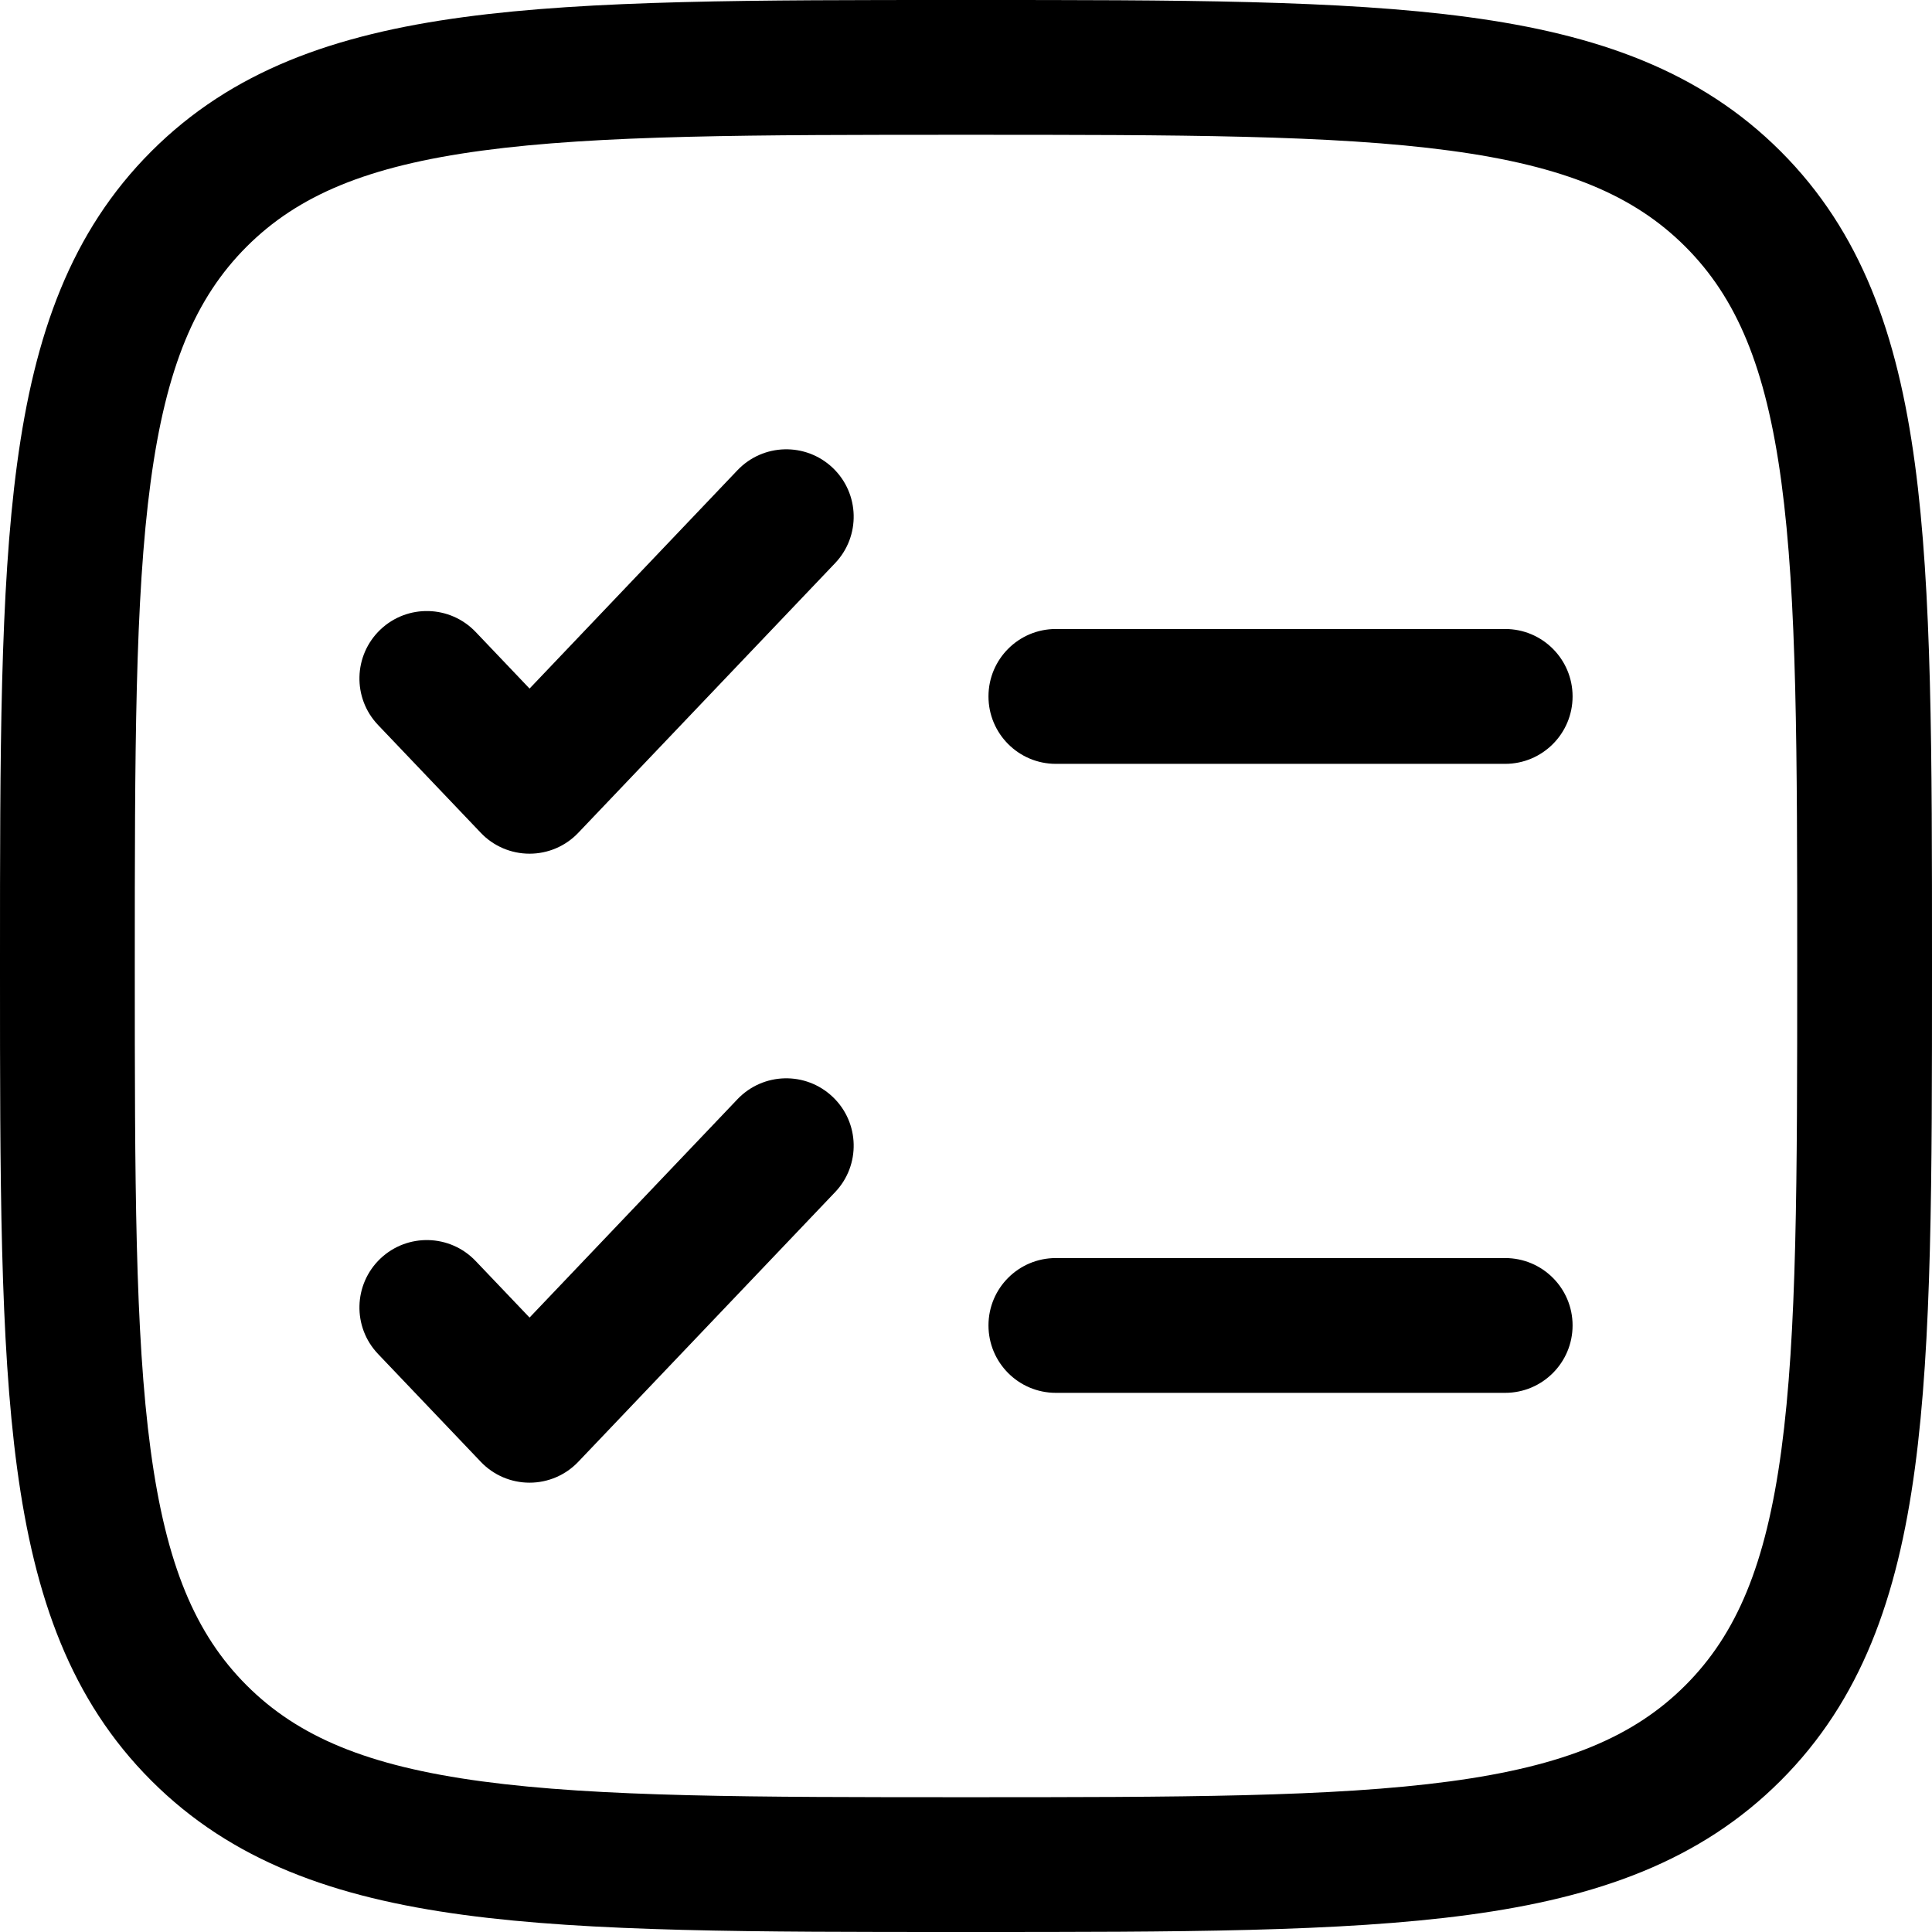 <svg width="30" height="30" viewBox="0 0 30 30" fill="none" xmlns="http://www.w3.org/2000/svg">
    <path fill-rule="evenodd" clip-rule="evenodd" d="M14.92 2.02585e-07H15.08C18.301 -1.37509e-05 20.825 -2.77577e-05 22.795 0.265C24.811 0.536 26.401 1.101 27.65 2.35C28.899 3.599 29.464 5.189 29.735 7.205C30 9.175 30 11.699 30 14.92V15.08C30 18.301 30 20.825 29.735 22.795C29.464 24.811 28.899 26.401 27.65 27.65C26.401 28.899 24.811 29.464 22.795 29.735C20.825 30 18.301 30 15.08 30H14.92C11.699 30 9.175 30 7.205 29.735C5.189 29.464 3.599 28.899 2.35 27.65C1.101 26.401 0.536 24.811 0.265 22.795C-2.77577e-05 20.825 -1.37509e-05 18.301 2.02585e-07 15.08V14.92C-1.37509e-05 11.699 -2.77577e-05 9.175 0.265 7.205C0.536 5.189 1.101 3.599 2.35 2.35C3.599 1.101 5.189 0.536 7.205 0.265C9.175 -2.77577e-05 11.699 -1.37509e-05 14.92 2.02585e-07ZM7.484 2.339C5.7 2.579 4.625 3.035 3.83 3.83C3.035 4.625 2.579 5.7 2.339 7.484C2.095 9.298 2.093 11.681 2.093 15C2.093 18.318 2.095 20.702 2.339 22.516C2.579 24.3 3.035 25.375 3.83 26.17C4.625 26.965 5.7 27.421 7.484 27.661C9.298 27.905 11.681 27.907 15 27.907C18.318 27.907 20.702 27.905 22.516 27.661C24.3 27.421 25.375 26.965 26.17 26.17C26.965 25.375 27.421 24.3 27.661 22.516C27.905 20.702 27.907 18.318 27.907 15C27.907 11.681 27.905 9.298 27.661 7.484C27.421 5.7 26.965 4.625 26.17 3.83C25.375 3.035 24.3 2.579 22.516 2.339C20.702 2.095 18.318 2.093 15 2.093C11.681 2.093 9.298 2.095 7.484 2.339ZM12.931 7.265C13.35 7.664 13.366 8.326 12.967 8.745L8.98 12.931C8.783 13.139 8.509 13.256 8.223 13.256C7.936 13.256 7.662 13.139 7.465 12.931L5.87 11.257C5.471 10.838 5.488 10.176 5.906 9.777C6.325 9.378 6.987 9.395 7.386 9.813L8.223 10.692L11.451 7.302C11.85 6.883 12.512 6.867 12.931 7.265ZM15.349 10.814C15.349 10.236 15.817 9.767 16.395 9.767H23.372C23.95 9.767 24.419 10.236 24.419 10.814C24.419 11.392 23.95 11.861 23.372 11.861H16.395C15.817 11.861 15.349 11.392 15.349 10.814ZM12.931 17.033C13.35 17.431 13.366 18.094 12.967 18.512L8.98 22.698C8.783 22.906 8.509 23.023 8.223 23.023C7.936 23.023 7.662 22.906 7.465 22.698L5.87 21.024C5.471 20.605 5.488 19.943 5.906 19.544C6.325 19.146 6.987 19.162 7.386 19.581L8.223 20.459L11.451 17.069C11.85 16.65 12.512 16.634 12.931 17.033ZM15.349 20.581C15.349 20.003 15.817 19.535 16.395 19.535H23.372C23.95 19.535 24.419 20.003 24.419 20.581C24.419 21.159 23.95 21.628 23.372 21.628H16.395C15.817 21.628 15.349 21.159 15.349 20.581Z" fill="black"/>
    </svg>
    